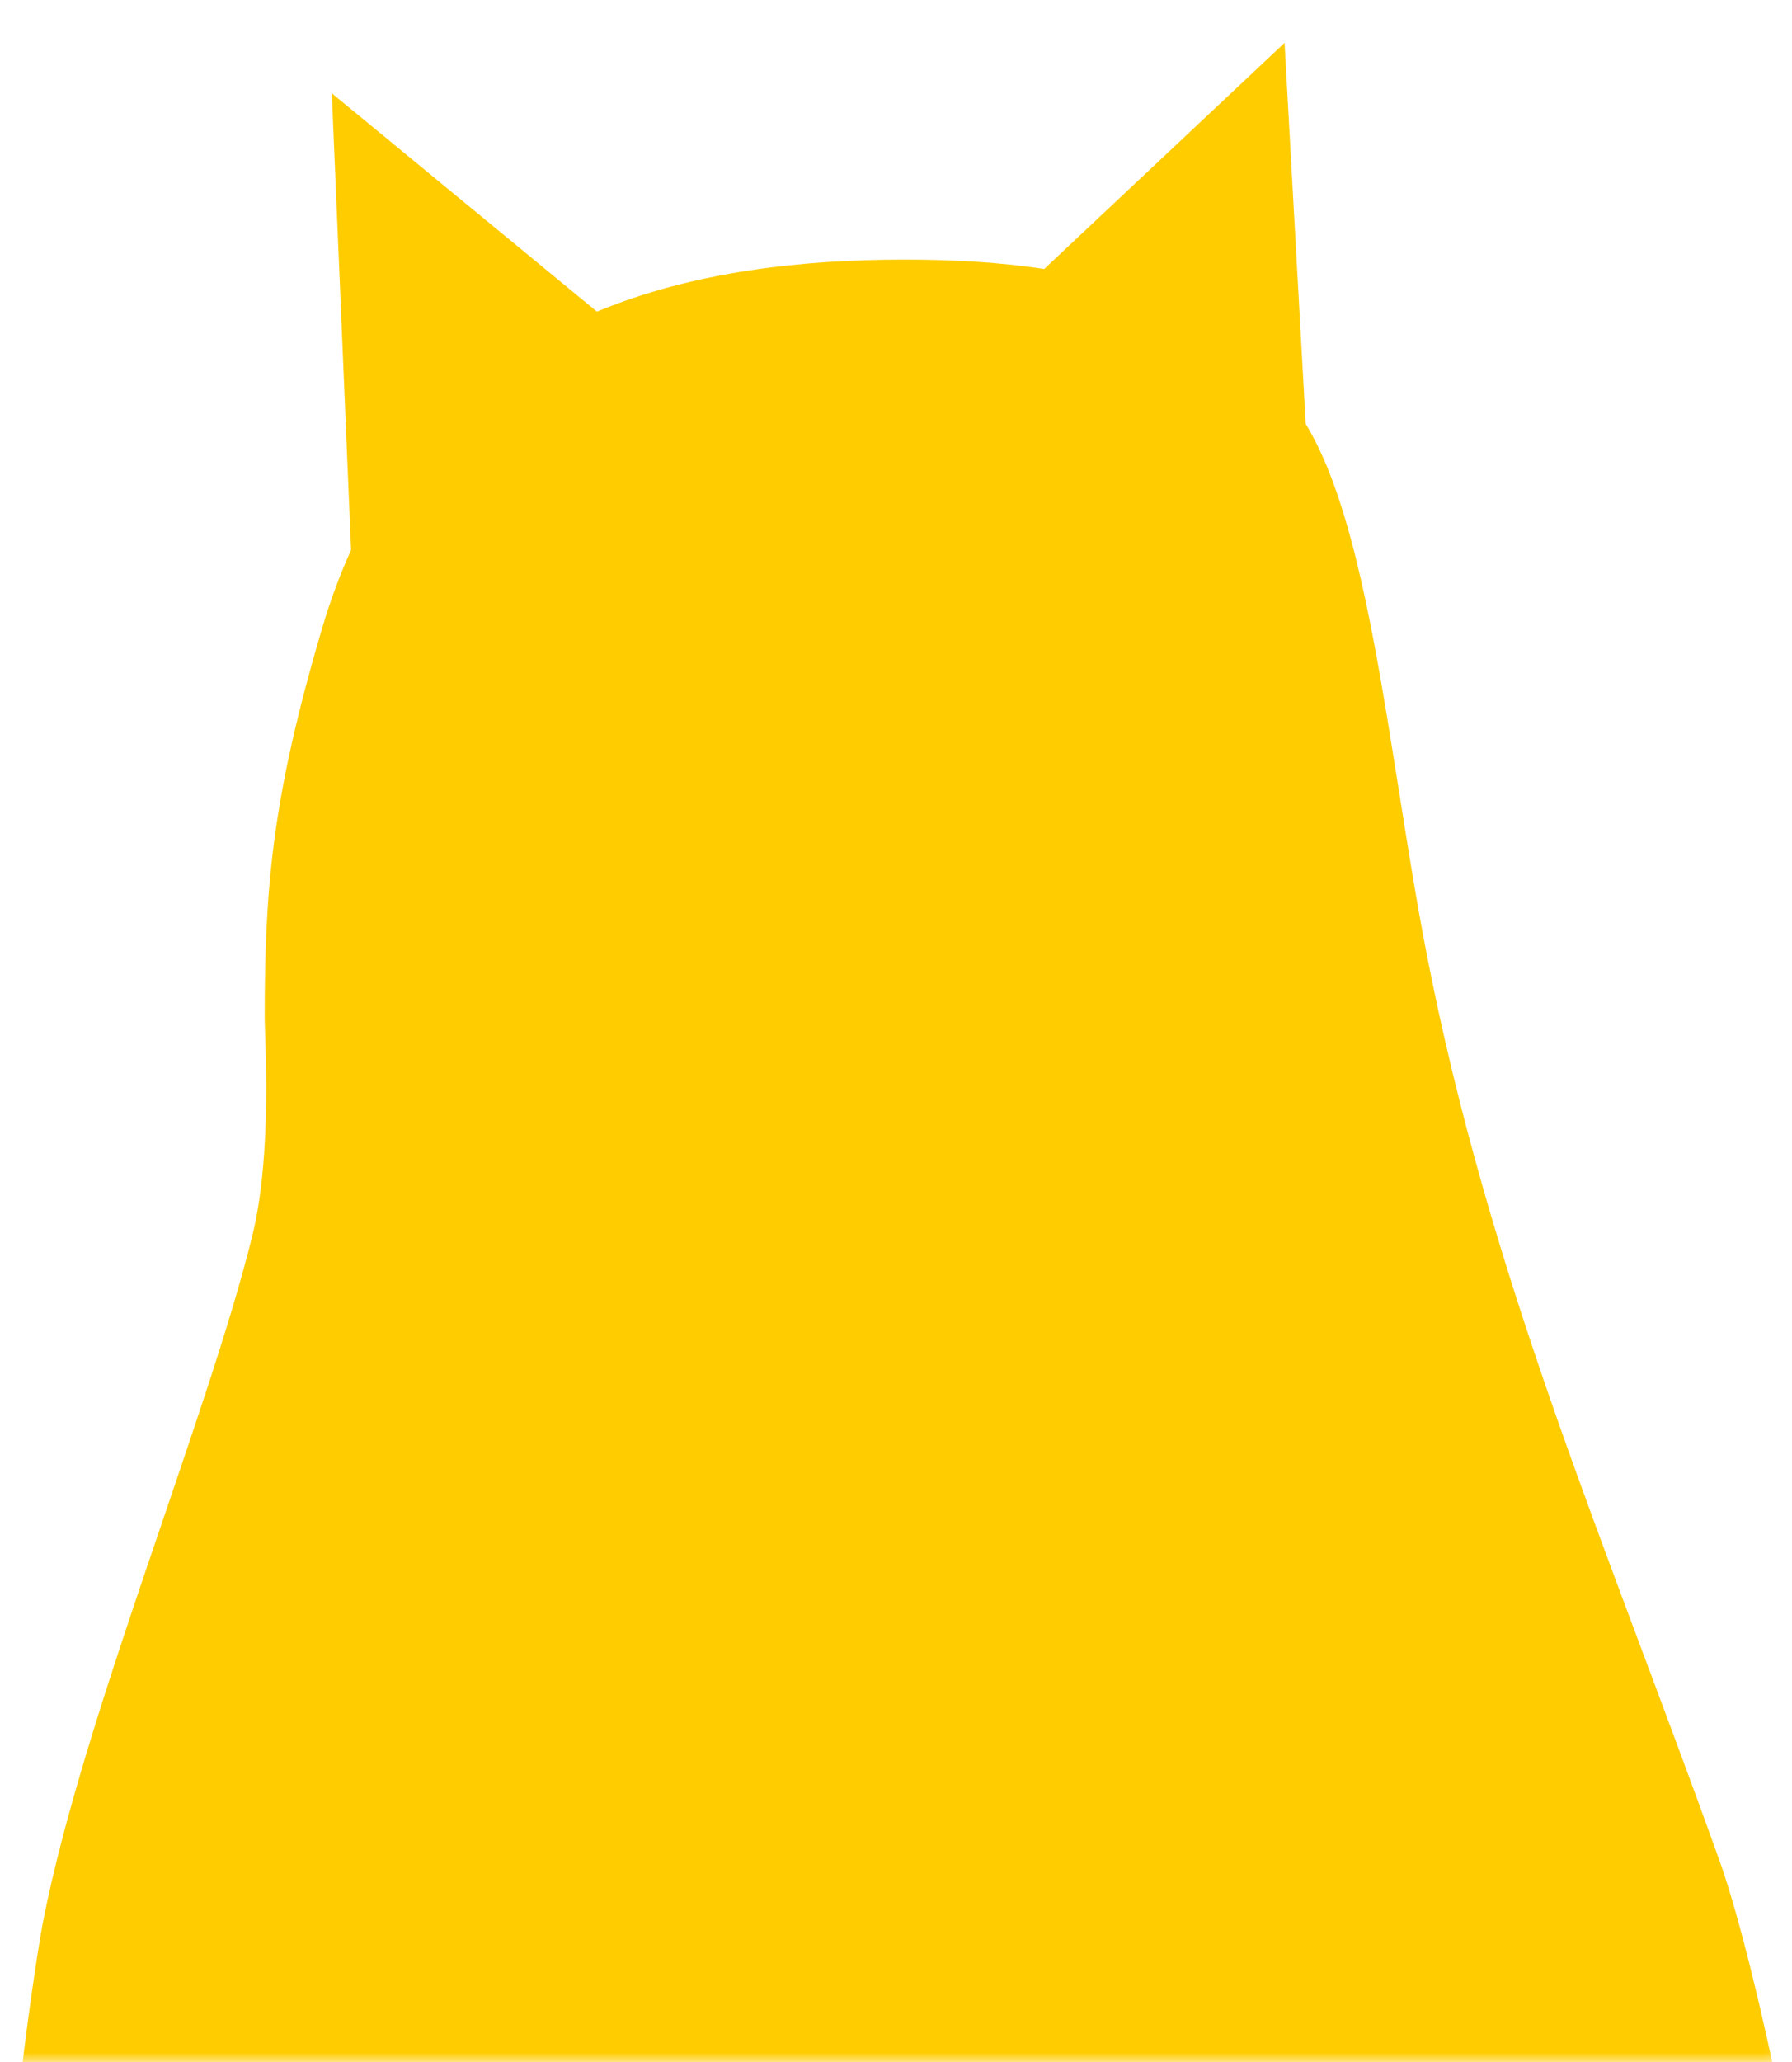 <svg width="93" height="107" viewBox="0 0 93 107" fill="none" xmlns="http://www.w3.org/2000/svg">
<mask id="mask0_4976_62110" style="mask-type:alpha" maskUnits="userSpaceOnUse" x="0" y="0" width="93" height="107">
<rect x="0.102" width="92.704" height="107" fill="#FFCC00"/>
</mask>
<g mask="url(#mask0_4976_62110)">
<path fill-rule="evenodd" clip-rule="evenodd" d="M66.665 2.224L54.19 13.958C51.823 13.593 49.367 13.47 46.949 13.47C41.635 13.47 36.007 14.081 30.979 16.169L17.22 4.84L18.22 28.538C17.649 29.795 17.144 31.151 16.712 32.616C14.142 41.331 13.737 45.95 13.737 52.856C13.737 53.81 14.152 59.833 13.09 64.138C10.761 73.574 4.301 89.098 2.224 99.762C1.716 102.371 -2.045 126.703 0.607 143.524C3.688 163.069 23.131 165.157 41.097 165.378L42.279 165.39C43.656 165.402 45.021 165.404 46.367 165.405L47.868 165.404C63.181 165.396 92.844 164.988 96.468 146.008C96.48 145.958 96.492 145.906 96.504 145.852C97.646 140.372 99.41 133.907 101.244 117.963C102.178 109.839 108.516 113.66 108.111 104.145C107.705 94.63 115.664 110.229 127.07 106.231C135.063 103.429 139.704 111.561 140.606 118.052C140.871 119.955 140.796 122.035 140.689 124.073L140.65 124.79C140.643 124.909 140.637 125.028 140.63 125.146L140.593 125.854C140.381 130.078 140.426 133.827 143.636 135.025C146.858 136.228 149.816 134.412 150.984 129.122C151.988 124.57 151.104 114.751 150.597 112.381C149.501 107.256 146.059 95.187 133.129 92.086C123.172 89.698 117.189 99.816 114.445 105.531L114.221 106.003C129.527 108.564 114.149 106.156 114.114 106.231C109.473 116.207 114.837 112.881 116.366 117.963C117.937 123.188 93.422 106.498 92.689 110.39L92.689 110.387L92.561 109.756C91.443 104.297 90.284 99.576 89.326 96.793L89.216 96.48C83.325 80.037 77.304 66.364 74.016 49.368C73.5 46.697 73.052 43.874 72.606 41.068L72.384 39.666C71.307 32.91 70.183 26.416 68.089 22.564C67.983 22.369 67.874 22.178 67.762 21.991L66.665 2.224Z" fill="#FFCC00"/>
</g>
</svg>
